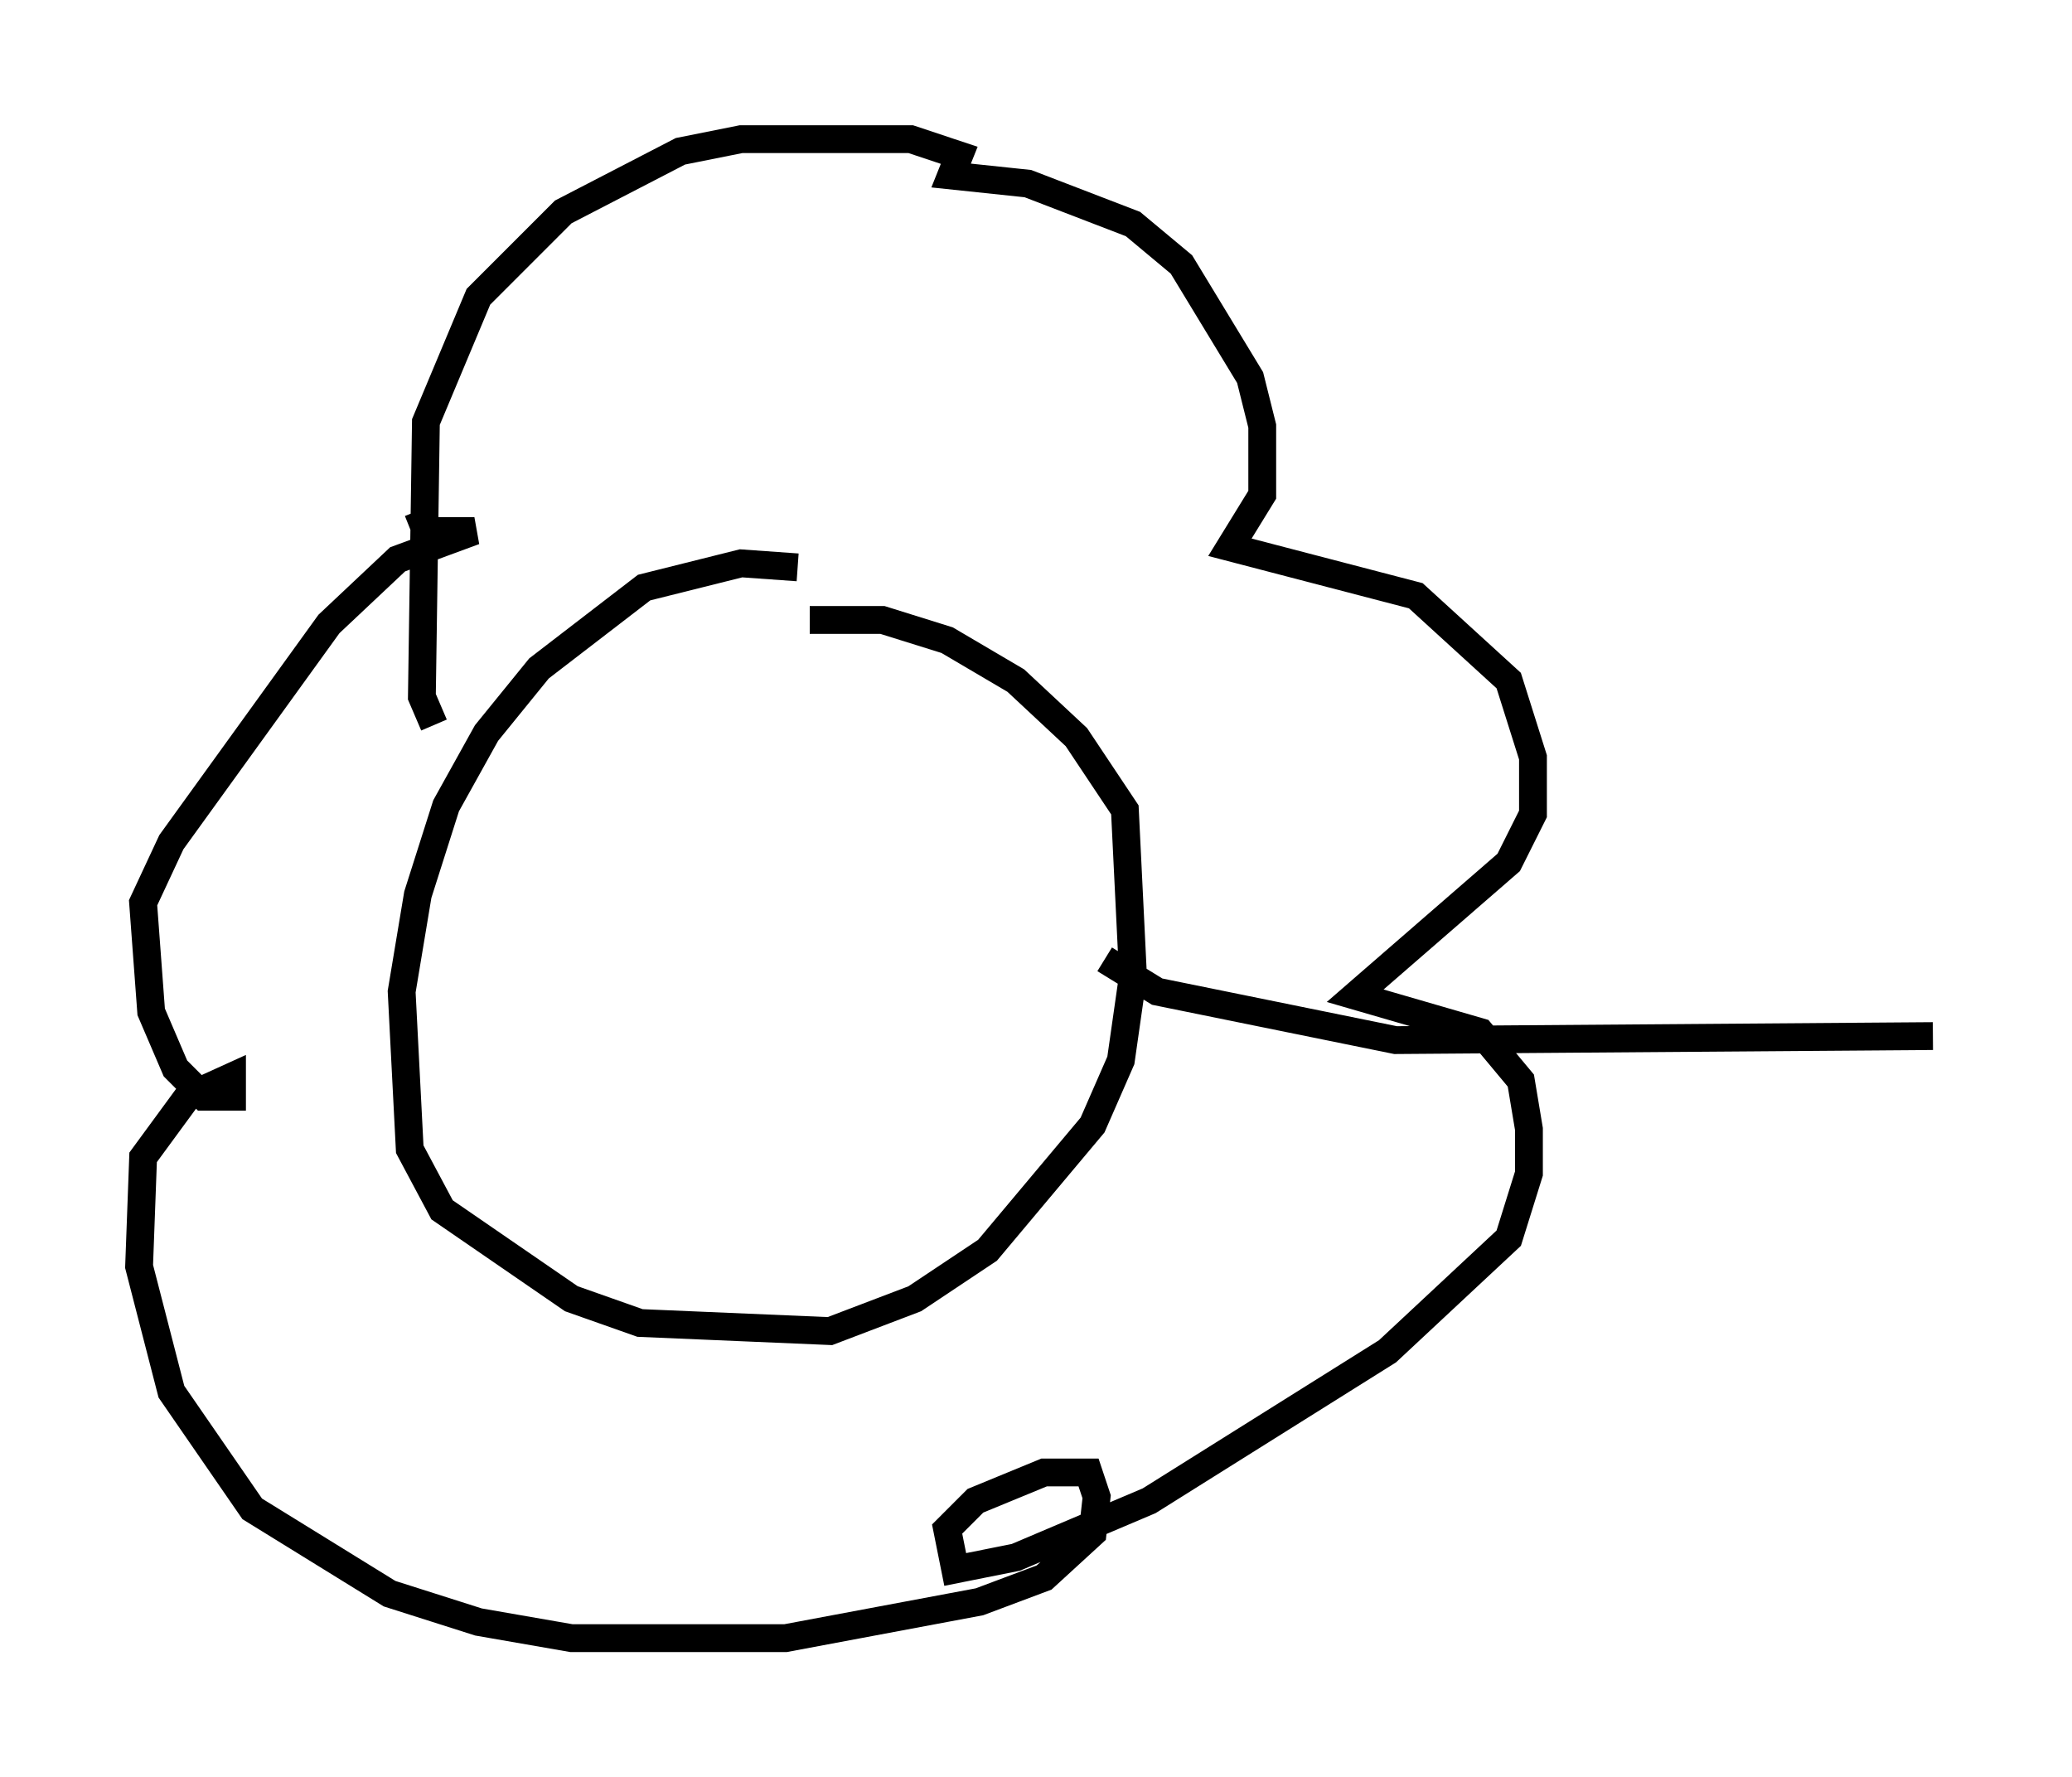 <?xml version="1.0" encoding="utf-8" ?>
<svg baseProfile="full" height="63.888" version="1.1" width="74.491" xmlns="http://www.w3.org/2000/svg" xmlns:ev="http://www.w3.org/2001/xml-events" xmlns:xlink="http://www.w3.org/1999/xlink"><defs /><rect fill="white" height="63.888" width="74.491" x="0" y="0" /><path d="M29.838, 20.978 m-1.162, -0.581 l-2.034, -0.145 -3.486, 0.872 l-3.777, 2.905 -1.888, 2.324 l-1.453, 2.615 -1.017, 3.196 l-0.581, 3.486 0.291, 5.665 l1.162, 2.179 4.648, 3.196 l2.469, 0.872 6.827, 0.291 l3.05, -1.162 2.615, -1.743 l3.777, -4.503 1.017, -2.324 l0.436, -3.05 -0.291, -5.955 l-1.743, -2.615 -2.179, -2.034 l-2.469, -1.453 -2.324, -0.726 l-2.615, 0.0 m-13.508, 3.777 l-0.436, -1.017 0.145, -9.877 l1.888, -4.503 3.05, -3.05 l4.212, -2.179 2.179, -0.436 l6.101, 0.0 1.743, 0.581 l-0.291, 0.726 2.76, 0.291 l3.777, 1.453 1.743, 1.453 l2.469, 4.067 0.436, 1.743 l0.0, 2.469 -1.162, 1.888 l6.682, 1.743 3.341, 3.05 l0.872, 2.76 0.0, 2.034 l-0.872, 1.743 -5.52, 4.793 l4.503, 1.307 1.453, 1.743 l0.291, 1.743 0.0, 1.598 l-0.726, 2.324 -4.358, 4.067 l-8.57, 5.374 -4.793, 2.034 l-2.179, 0.436 -0.291, -1.453 l1.017, -1.017 2.469, -1.017 l1.598, 0.0 0.291, 0.872 l-0.145, 1.307 -1.743, 1.598 l-2.324, 0.872 -6.972, 1.307 l-7.698, 0.0 -3.341, -0.581 l-3.196, -1.017 -4.939, -3.05 l-2.905, -4.212 -1.162, -4.503 l0.145, -3.922 1.598, -2.179 l1.598, -0.726 0.0, 0.726 l-1.017, 0.0 -1.017, -1.017 l-0.872, -2.034 -0.291, -3.922 l1.017, -2.179 5.665, -7.844 l2.469, -2.324 2.76, -1.017 l-1.743, 0.0 -0.291, -0.726 m24.693, 16.123 l1.888, 1.162 8.57, 1.743 l19.318, -0.145 " fill="none" stroke="black" stroke-width="1" /></svg>